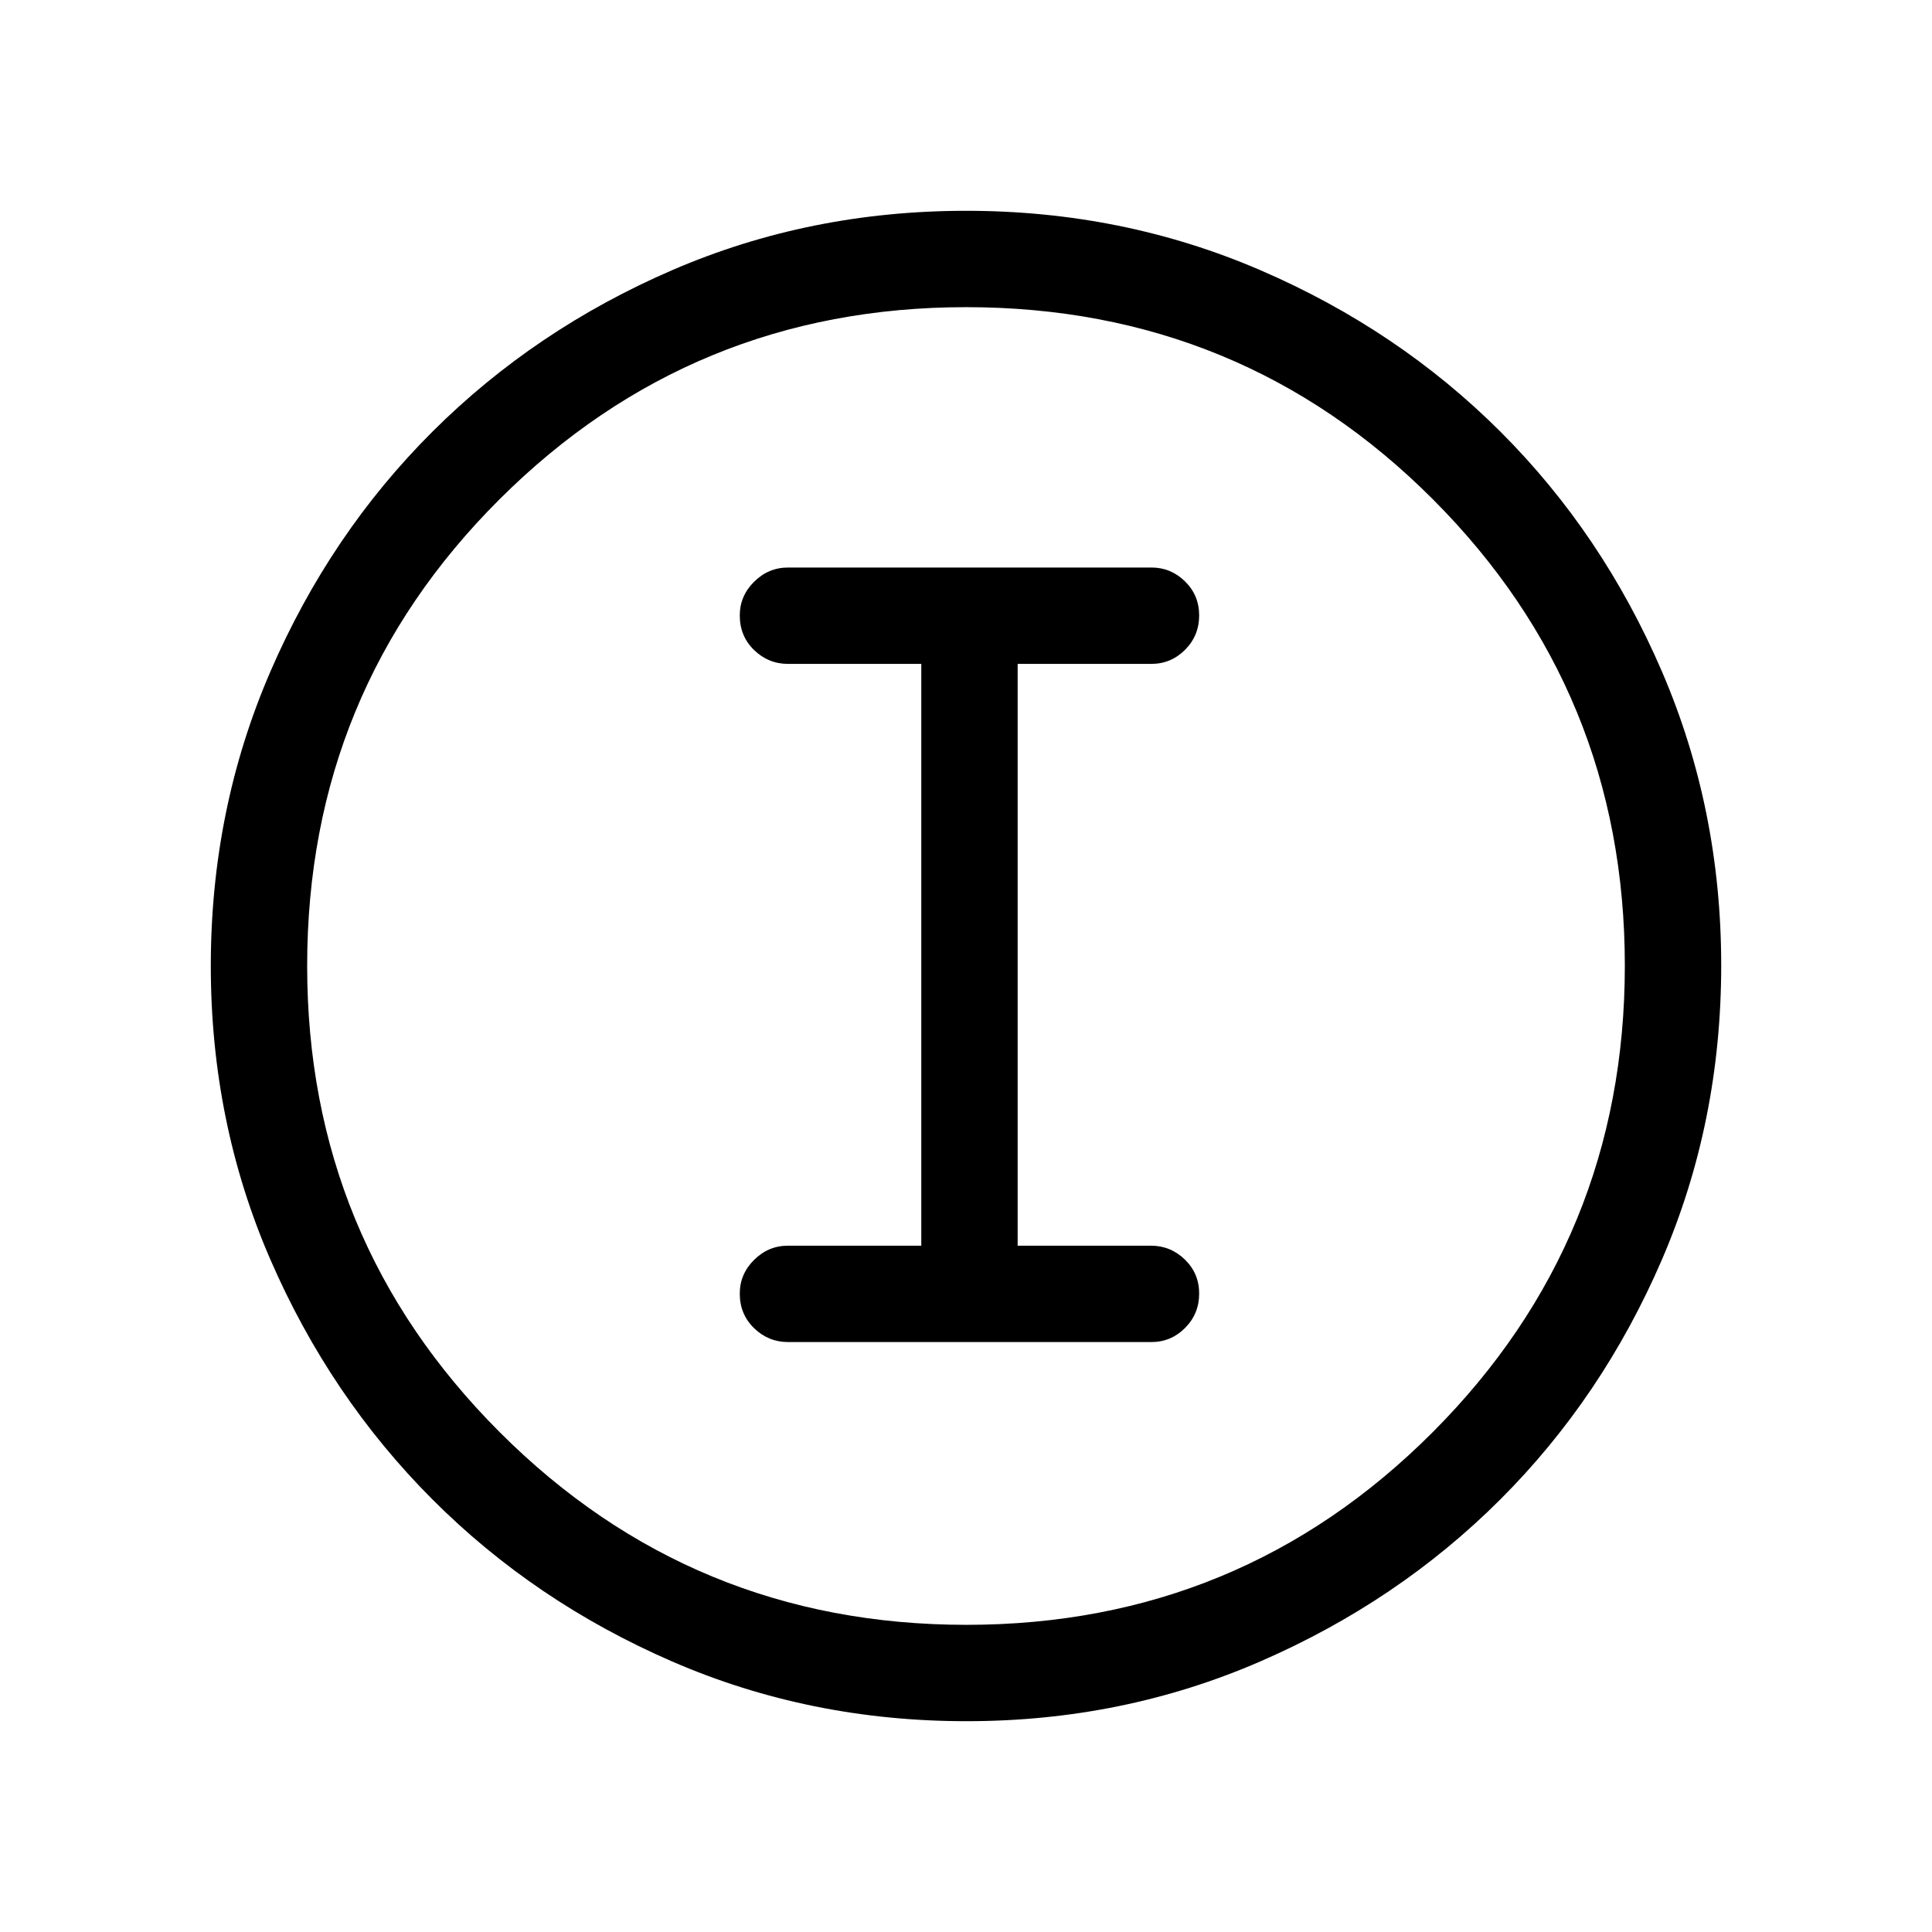 <svg xmlns="http://www.w3.org/2000/svg" height="40" viewBox="0 -960 960 960" width="40"><path d="M480.312-104.745q-77.941 0-146.291-29.658-68.352-29.657-119.201-80.595-50.85-50.937-80.463-119.111-29.612-68.175-29.612-145.962 0-77.868 29.658-146.343 29.657-68.474 80.595-119.212 50.937-50.738 119.111-80.183 68.175-29.446 145.962-29.446 77.868 0 146.347 29.57 68.478 29.57 119.212 80.262 50.734 50.691 80.179 119.1 29.446 68.409 29.446 146.011 0 77.941-29.491 146.291-29.491 68.352-80.262 119.079-50.77 50.727-119.179 80.462-68.409 29.735-146.011 29.735Zm-.142-47.883q136.176 0 231.689-95.683 95.513-95.684 95.513-231.859 0-136.176-95.336-231.689-95.335-95.513-232.001-95.513-135.971 0-231.689 95.336-95.718 95.335-95.718 232.001 0 135.971 95.683 231.689 95.684 95.718 231.859 95.718ZM480-480Zm-88.426 186.858h180.555q9.756 0 16.743-7.025 6.987-7.026 6.987-17.051 0-10.025-7.102-16.916t-16.84-6.891h-66.251v-289.092h66.413q9.806 0 16.793-7.025 6.987-7.026 6.987-17.051 0-10.025-7.026-16.916Q581.806-678 572.18-678H391.584q-9.76 0-16.877 7.065-7.117 7.066-7.117 16.749 0 10.288 7.102 17.179 7.102 6.89 16.839 6.89h66.252v289.092h-66.252q-9.737 0-16.839 7.065-7.102 7.065-7.102 16.749 0 10.288 7.114 17.178 7.114 6.891 16.87 6.891Z"/></svg>